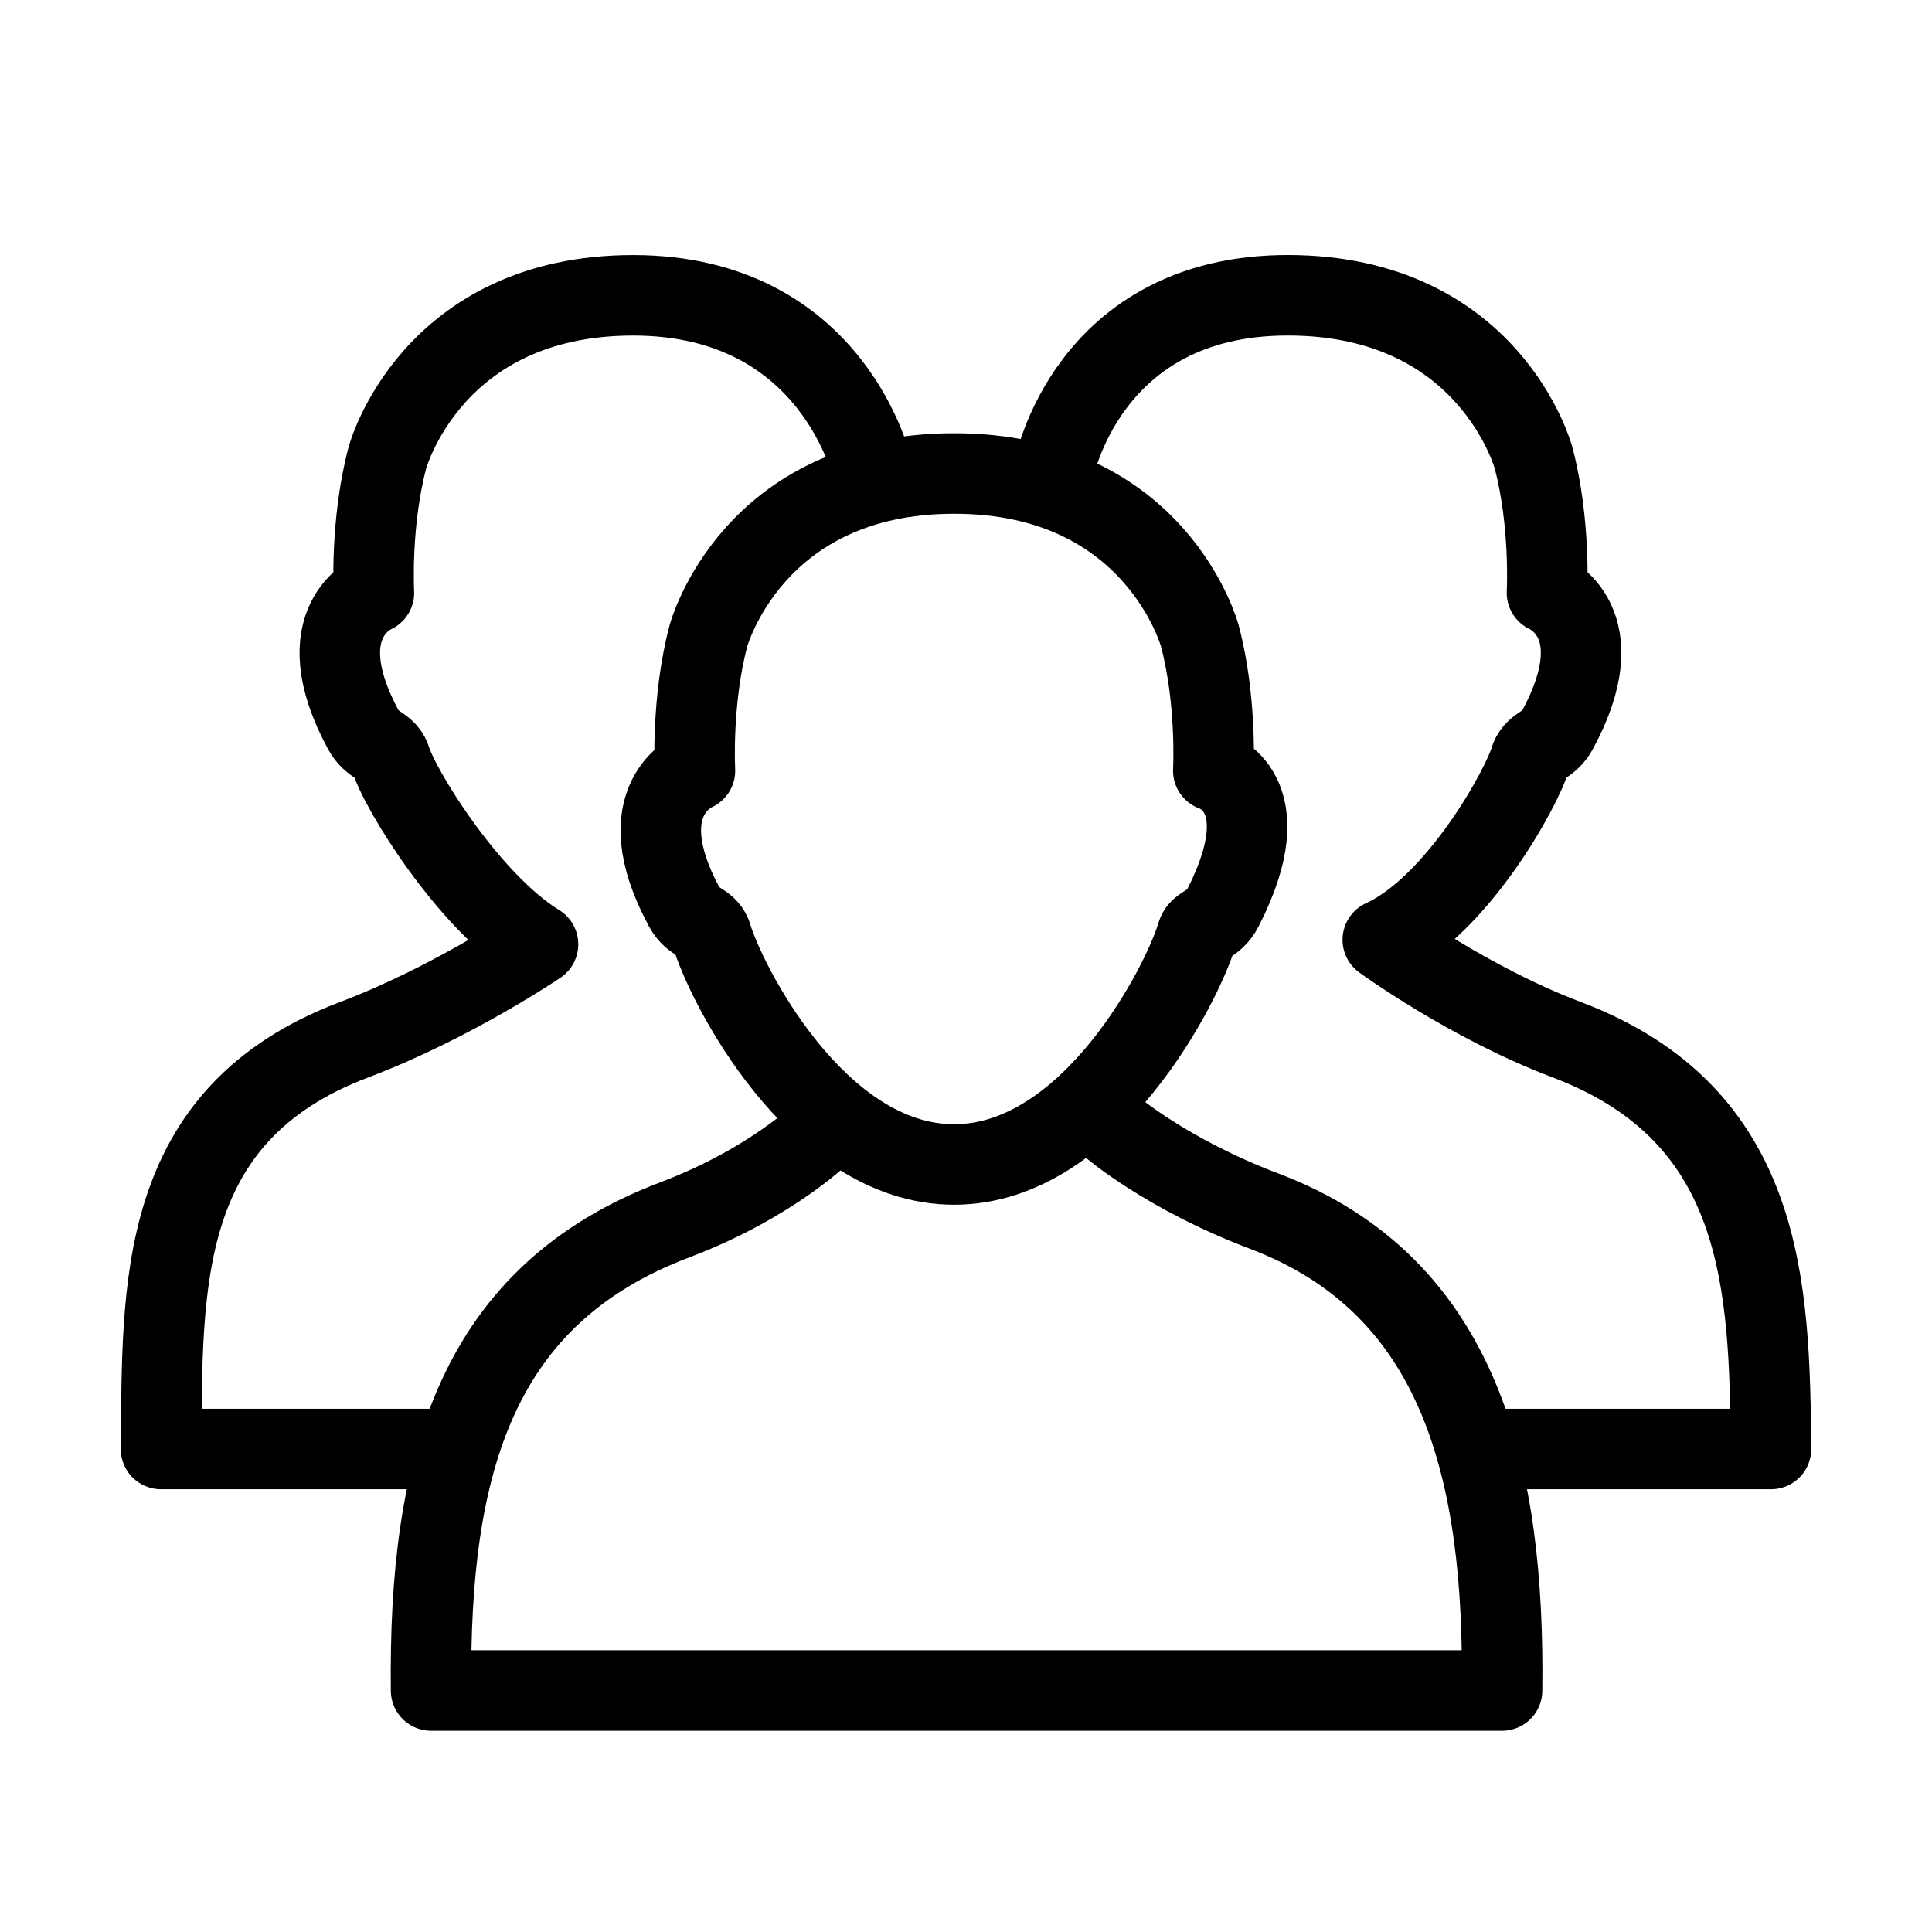 <?xml version="1.0" encoding="utf-8"?>
<!-- Generator: Adobe Illustrator 18.0.0, SVG Export Plug-In . SVG Version: 6.00 Build 0)  -->
<!DOCTYPE svg PUBLIC "-//W3C//DTD SVG 1.1//EN" "http://www.w3.org/Graphics/SVG/1.1/DTD/svg11.dtd">
<svg version="1.1" xmlns="http://www.w3.org/2000/svg" xmlns:xlink="http://www.w3.org/1999/xlink" x="0px" y="0px"
	 viewBox="0 0 48 48" enable-background="new 0 0 48 48" xml:space="preserve">
<g id="Layer_1">
</g>
<g id="toys-3">
</g>
<g id="toys-2">
</g>
<g id="toys-1">
</g>
<g id="kids-star">
</g>
<g id="game-st">
</g>
<g id="wind-toy-2">
</g>
<g id="wind-toy">
</g>
<g id="circle-ride">
</g>
<g id="horse-cycle">
</g>
<g id="globe-climping">
</g>
<g id="park-game-4">
</g>
<g id="verticle-stair">
</g>
<g id="upandown-2">
</g>
<g id="upandown">
</g>
<g id="climping">
</g>
<g id="parkgame-2">
</g>
<g id="park-game">
</g>
<g id="playground">
</g>
<g id="cricketball">
</g>
<g id="basketball_1_">
</g>
<g id="baseball_1_">
</g>
<g id="ball-5">
</g>
<g id="ball-4">
</g>
<g id="ball-3">
</g>
<g id="archery-1">
</g>
<g id="archery">
</g>
<g id="gymnastics">
</g>
<g id="wight">
</g>
<g id="winner">
</g>
<g id="underwater">
</g>
<g id="cycling">
</g>
<g id="bowlling">
</g>
<g id="cricket-2">
</g>
<g id="football-2">
</g>
<g id="shuttile">
</g>
<g id="football_1_">
</g>
<g id="golf">
</g>
<g id="running">
</g>
<g id="archery-2">
</g>
<g id="cards">
</g>
<g id="dice-2">
</g>
<g id="prices">
</g>
<g id="timer_1_">
</g>
<g id="progress-bar">
</g>
<g id="fistball_1_">
</g>
<g id="time-board">
</g>
<g id="score-board">
</g>
<g id="team">
	<path fill="none" stroke="#000000" stroke-width="2" stroke-linejoin="round" stroke-miterlimit="10" d="M23.704,28.931
		c3.425,0,5.7-4.556,6.033-5.709c0.064-0.249,0.421-0.227,0.645-0.665
		c1.481-2.894-0.238-3.409-0.238-3.409s0.095-1.729-0.335-3.353
		c0,0-1.086-4.031-6.104-4.031s-6.104,4.031-6.104,4.031
		c-0.43,1.624-0.335,3.353-0.335,3.353s-1.72,0.7-0.261,3.395
		c0.216,0.399,0.531,0.346,0.668,0.679C18.003,24.375,20.279,28.931,23.704,28.931
		z"/>
	<path fill="none" stroke="#000000" stroke-width="2" stroke-linejoin="round" stroke-miterlimit="10" d="M27.602,27.982
		c0,0,1.369,1.186,3.806,2.108C36.334,31.955,37.383,36.668,37.318,42H24.147H10.71
		c-0.064-5.663,1.145-9.835,6.059-11.695c2.437-0.922,3.717-2.215,3.717-2.215"/>
	<path fill="none" stroke="#000000" stroke-width="2" stroke-linejoin="round" stroke-miterlimit="10" d="M11,36H4
		c0.044-4.026-0.14-8.3,4.795-10.167c2.437-0.922,4.572-2.372,4.572-2.372
		c-1.717-1.053-3.45-3.861-3.67-4.626c-0.138-0.332-0.452-0.301-0.668-0.7
		c-1.458-2.695,0.261-3.406,0.261-3.406s-0.095-1.734,0.335-3.358
		c0,0,1.086-4.034,6.104-4.034s5.959,4.375,5.959,4.375"/>
	<path fill="none" stroke="#000000" stroke-width="2" stroke-linejoin="round" stroke-miterlimit="10" d="M37,36h7
		c-0.038-4.025-0.136-8.3-5.071-10.167c-2.437-0.922-4.574-2.484-4.574-2.484
		c1.828-0.831,3.452-3.75,3.672-4.515c0.138-0.332,0.452-0.301,0.668-0.7
		c1.458-2.695-0.261-3.406-0.261-3.406s0.095-1.734-0.335-3.358
		c0,0-1.086-4.034-6.104-4.034s-5.822,4.375-5.822,4.375"/>
</g>
<g id="bat">
</g>
<g id="stumps">
</g>
<g id="surffing">
</g>
<g id="helmet">
</g>
<g id="bootom_wear">
</g>
<g id="sports-wear">
</g>
<g id="indoorgame">
</g>
<g id="sponsers">
</g>
<g id="medal">
</g>
<g id="running-shoes">
</g>
<g id="corcke">
</g>
<g id="gloves">
</g>
<g id="shattile-bat">
</g>
<g id="drink">
</g>
<g id="base-ball">
</g>
<g id="hokky">
</g>
<g id="golf-1">
</g>
<g id="arrow_board">
</g>
<g id="trofy">
</g>
<g id="sport-shoes">
</g>
<g id="graph-2">
</g>
<g id="fire">
</g>
<g id="baseball">
</g>
<g id="fistball">
</g>
<g id="rugby-ball">
</g>
<g id="basketball">
</g>
<g id="coin-game">
</g>
<g id="table-tennies">
</g>
<g id="remote-wl">
</g>
<g id="angribird-2">
</g>
<g id="angribird-1">
</g>
<g id="angrybird">
</g>
<g id="tools">
</g>
<g id="tool">
</g>
<g id="football">
</g>
<g id="game">
</g>
<g id="ps2">
</g>
<g id="timer">
</g>
<g id="king">
</g>
<g id="bishop">
</g>
<g id="rook">
</g>
<g id="pawn">
</g>
<g id="chess">
</g>
<g id="knight">
</g>
<g id="remote-w">
</g>
<g id="remote">
</g>
<g id="dice">
</g>
<g id="Layer_2">
</g>
<g id="Layer_3">
</g>
<g id="Layer_4">
</g>
<g id="Layer_5">
</g>
<g id="Layer_6">
</g>
<g id="price-stand">
</g>
<g id="ball-2">
</g>
<g id="cube-cake">
</g>
<g id="cycle">
</g>
</svg>
